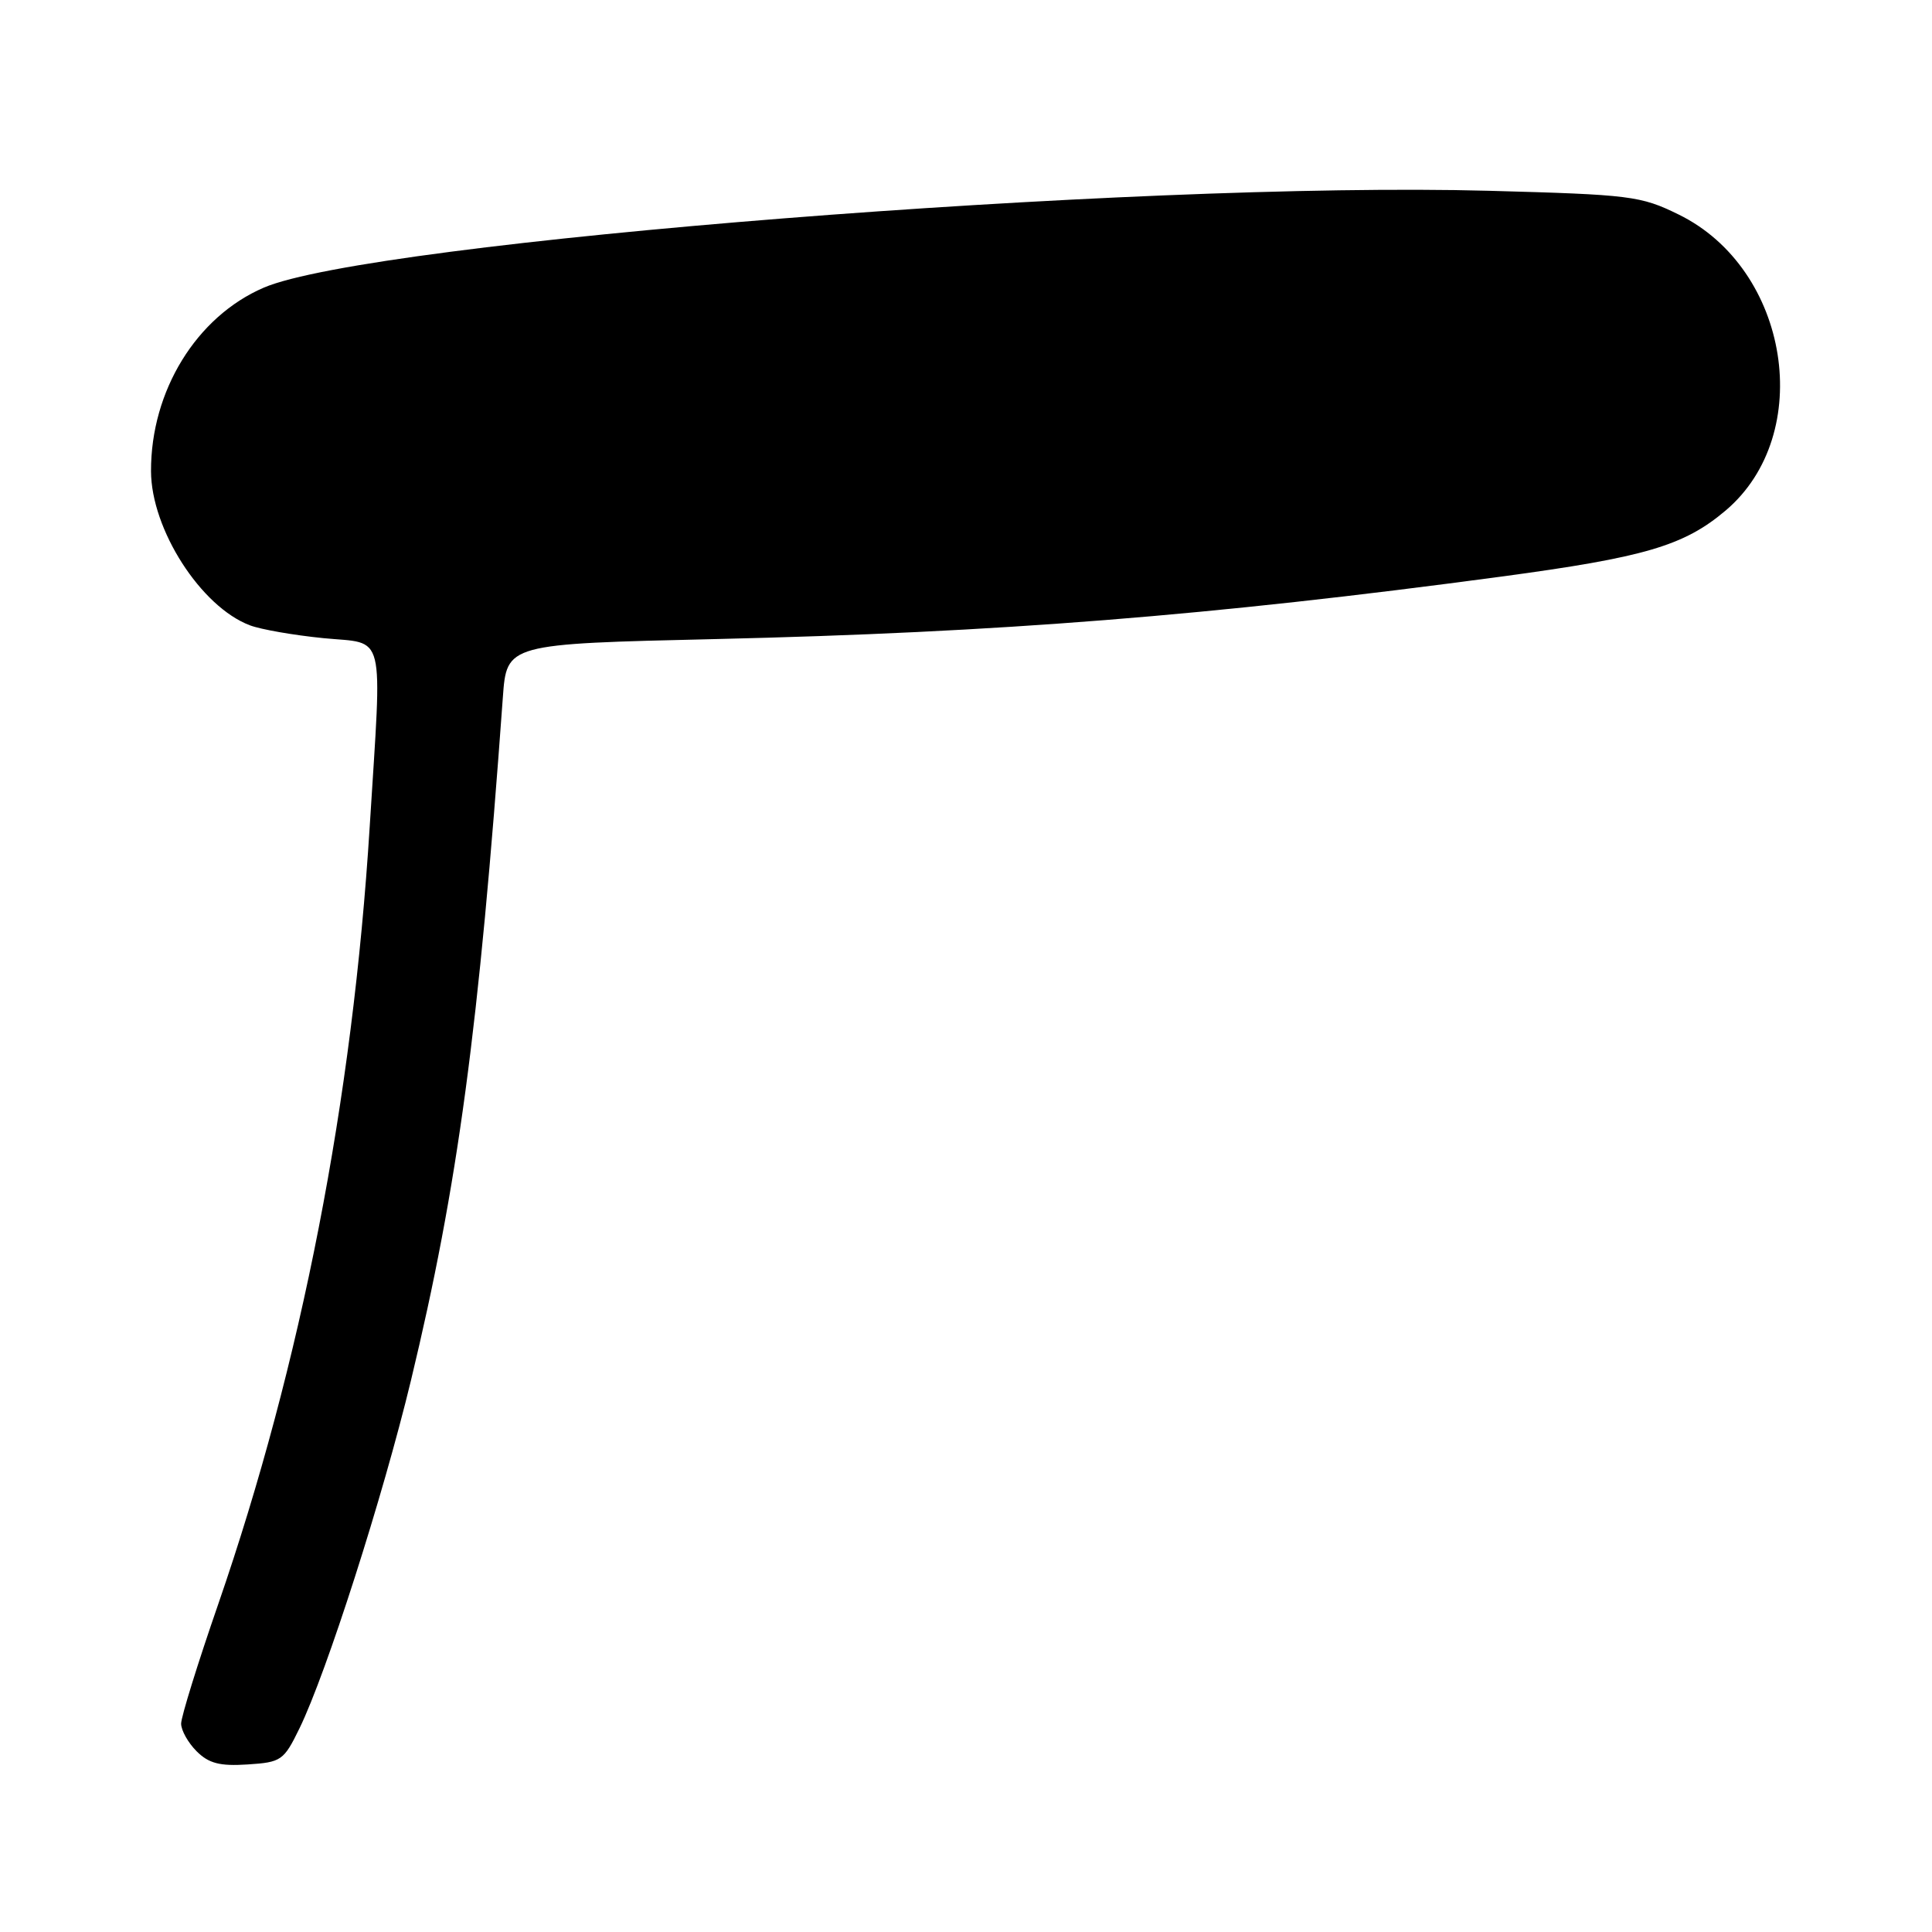<?xml version="1.0" encoding="UTF-8" standalone="no"?>
<!DOCTYPE svg PUBLIC "-//W3C//DTD SVG 1.1//EN" "http://www.w3.org/Graphics/SVG/1.1/DTD/svg11.dtd" >
<svg xmlns="http://www.w3.org/2000/svg" xmlns:xlink="http://www.w3.org/1999/xlink" version="1.1" viewBox="0 0 256 256">
 <g >
 <path fill="currentColor"
d=" M 39.69 229.00 C 43.27 221.64 50.72 198.39 54.45 182.93 C 60.67 157.10 63.45 136.48 66.63 92.41 C 67.14 85.32 67.14 85.32 94.82 84.68 C 132.48 83.80 160.19 81.60 198.94 76.40 C 217.92 73.85 223.13 72.32 228.64 67.66 C 240.61 57.54 237.14 35.62 222.42 28.42 C 217.39 25.95 216.04 25.79 197.30 25.28 C 150.41 24.01 49.11 32.02 34.94 38.12 C 26.03 41.96 19.98 51.79 20.01 62.43 C 20.03 70.14 26.62 80.41 33.12 82.86 C 34.57 83.41 38.95 84.17 42.87 84.56 C 51.20 85.38 50.64 83.09 48.99 109.50 C 46.73 145.76 39.93 180.65 28.92 212.55 C 26.21 220.37 24.00 227.50 24.00 228.39 C 24.00 229.28 24.92 230.92 26.05 232.05 C 27.66 233.66 29.13 234.04 32.80 233.80 C 37.28 233.51 37.60 233.29 39.69 229.00 Z "/>
</g>
</svg>